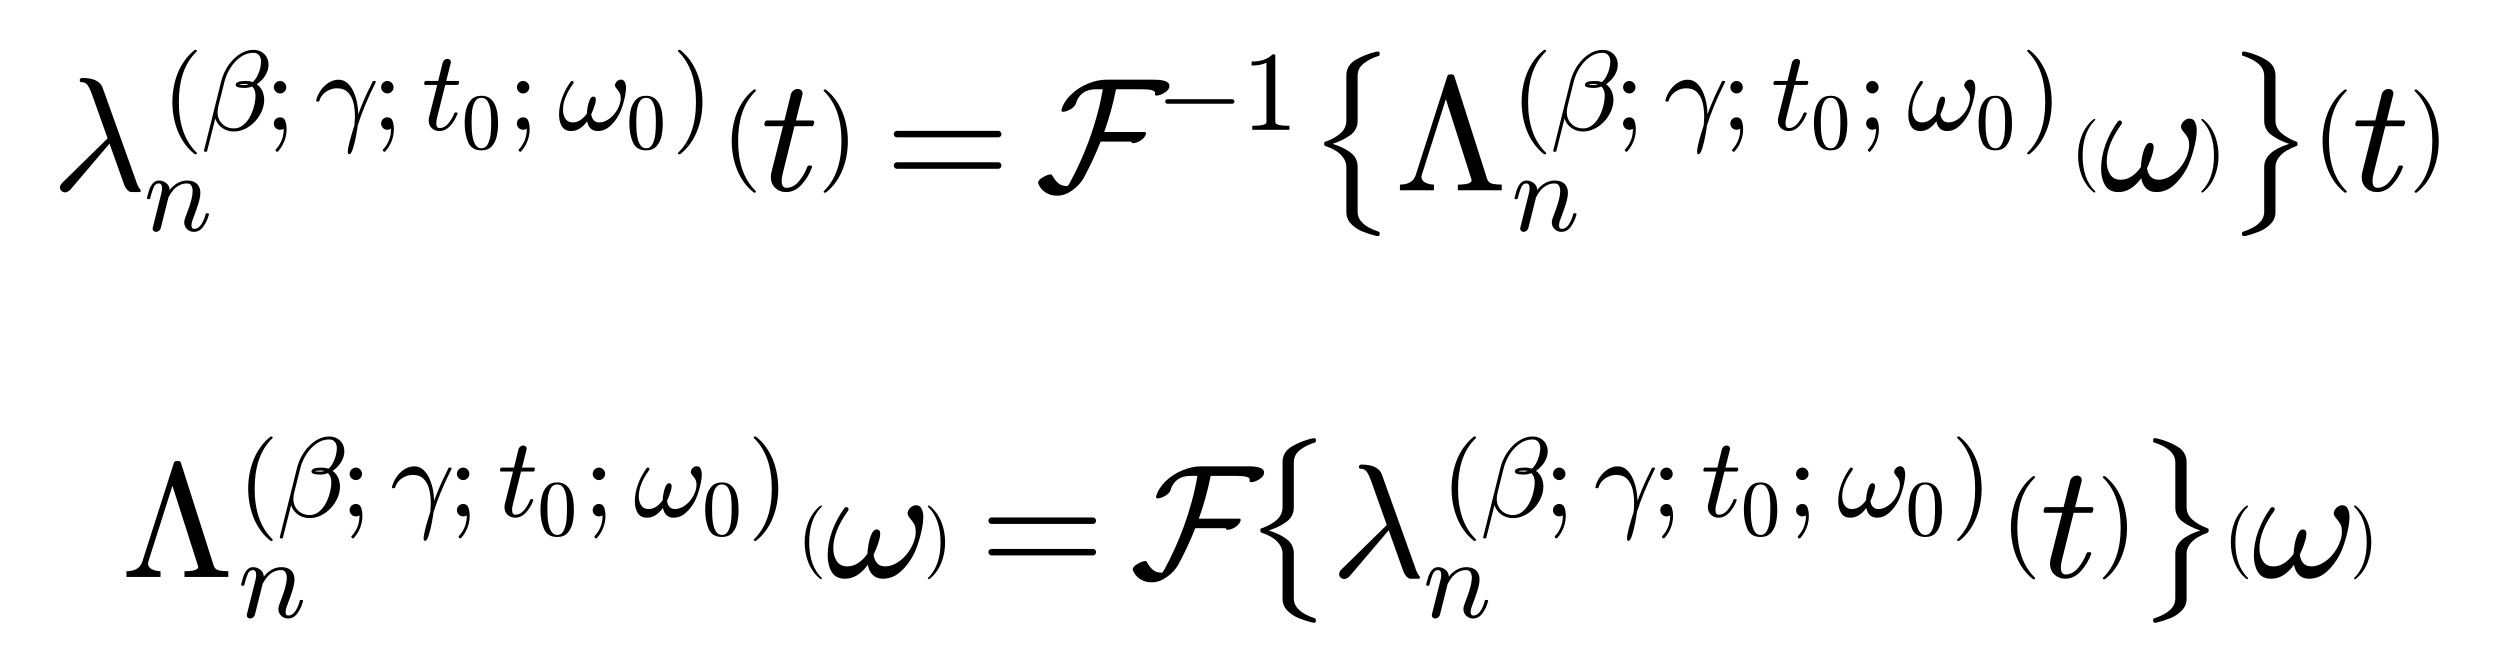 <?xml version="1.0" encoding="utf-8" standalone="no"?>
<!DOCTYPE svg PUBLIC "-//W3C//DTD SVG 1.1//EN"
  "http://www.w3.org/Graphics/SVG/1.1/DTD/svg11.dtd">
<svg xmlns:xlink="http://www.w3.org/1999/xlink" width="347.92pt" height="93.507pt" viewBox="0 0 347.92 93.507" xmlns="http://www.w3.org/2000/svg" version="1.1">
 <defs>
  <style type="text/css">*{stroke-linejoin: round; stroke-linecap: butt}</style>
 </defs>
 <g id="figure_1">
  <g id="patch_1">
   <path d="M 0 93.507 
L 347.92 93.507 
L 347.92 0 
L 0 0 
z
" style="fill: #ffffff"/>
  </g>
  <g id="text_1">
   <!-- $\lambda_{n}^{\left(\beta;\gamma; t_{0};\omega_{0}\right)}\left( t\right)=\mathcal{F}^{-1}\left\{\Lambda_{n}^{\left(\beta;\gamma; t_{0};\omega_{0}\right)}\left(\omega\right)\right\}\left( t\right)$ -->
   <g transform="translate(7.2 26.56) scale(0.22 -0.22)">
    <defs>
     <path id="Cmmi10-b8" d="M 325 109 
Q 325 203 409 288 
L 2209 2053 
L 1575 3834 
Q 1500 4038 1417 4156 
Q 1334 4275 1178 4275 
Q 1106 4275 1106 4359 
Q 1113 4397 1138 4419 
Q 1163 4441 1203 4441 
Q 1875 4441 2016 4044 
L 3316 416 
Q 3400 144 3488 50 
Q 3519 3 3519 -13 
Q 3519 -72 3469 -72 
L 3122 -72 
Q 2963 -25 2869 206 
L 2284 1844 
L 738 25 
Q 622 -84 531 -84 
Q 450 -84 387 -28 
Q 325 28 325 109 
z
" transform="scale(0.016)"/>
     <path id="Cmr10-28" d="M 1984 -1588 
Q 1628 -1306 1370 -942 
Q 1113 -578 948 -165 
Q 784 247 703 697 
Q 622 1147 622 1600 
Q 622 2059 703 2509 
Q 784 2959 951 3375 
Q 1119 3791 1378 4153 
Q 1638 4516 1984 4788 
Q 1984 4800 2016 4800 
L 2075 4800 
Q 2094 4800 2109 4783 
Q 2125 4766 2125 4744 
Q 2125 4716 2113 4703 
Q 1800 4397 1592 4047 
Q 1384 3697 1257 3301 
Q 1131 2906 1075 2482 
Q 1019 2059 1019 1600 
Q 1019 -434 2106 -1491 
Q 2125 -1509 2125 -1544 
Q 2125 -1559 2108 -1579 
Q 2091 -1600 2075 -1600 
L 2016 -1600 
Q 1984 -1600 1984 -1588 
z
" transform="scale(0.016)"/>
     <path id="Cmmi10-af" d="M 172 -1241 
Q 153 -1241 137 -1219 
Q 122 -1197 122 -1178 
L 1106 2778 
Q 1191 3097 1353 3397 
Q 1516 3697 1761 3955 
Q 2006 4213 2300 4363 
Q 2594 4513 2925 4513 
Q 3163 4513 3355 4408 
Q 3547 4303 3658 4114 
Q 3769 3925 3769 3688 
Q 3769 3459 3681 3251 
Q 3594 3044 3437 2864 
Q 3281 2684 3103 2572 
Q 3206 2506 3287 2404 
Q 3369 2303 3419 2192 
Q 3469 2081 3497 1945 
Q 3525 1809 3525 1691 
Q 3525 1363 3384 1044 
Q 3244 725 3001 465 
Q 2759 206 2446 54 
Q 2134 -97 1806 -97 
Q 1447 -97 1159 100 
Q 872 297 763 634 
L 300 -1203 
Q 300 -1241 250 -1241 
L 172 -1241 
z
M 1819 78 
Q 2106 78 2339 267 
Q 2572 456 2723 742 
Q 2875 1028 2954 1348 
Q 3034 1669 3034 1931 
Q 3034 2256 2847 2444 
Q 2628 2363 2419 2363 
Q 1913 2363 1913 2534 
Q 1913 2759 2491 2759 
Q 2697 2759 2869 2694 
Q 3006 2800 3118 3006 
Q 3231 3213 3289 3438 
Q 3347 3663 3347 3859 
Q 3347 4069 3236 4208 
Q 3125 4347 2913 4347 
Q 2522 4347 2186 4106 
Q 1850 3866 1619 3498 
Q 1388 3131 1288 2741 
L 934 1325 
Q 900 1178 891 997 
Q 891 597 1153 337 
Q 1416 78 1819 78 
z
M 2106 2553 
Q 2203 2528 2425 2528 
Q 2534 2528 2644 2566 
Q 2638 2572 2619 2572 
Q 2550 2591 2472 2591 
Q 2181 2591 2106 2553 
z
" transform="scale(0.016)"/>
     <path id="Cmr10-3b" d="M 634 -1153 
Q 634 -1125 647 -1113 
Q 1094 -628 1094 25 
L 1094 56 
Q 1000 0 891 0 
Q 744 0 641 103 
Q 538 206 538 353 
Q 538 503 641 603 
Q 744 703 891 703 
Q 1113 703 1186 498 
Q 1259 294 1259 25 
Q 1259 -200 1204 -419 
Q 1150 -638 1039 -847 
Q 928 -1056 775 -1222 
Q 756 -1241 728 -1241 
Q 697 -1241 665 -1212 
Q 634 -1184 634 -1153 
z
M 538 2406 
Q 538 2497 584 2578 
Q 631 2659 714 2709 
Q 797 2759 891 2759 
Q 981 2759 1064 2709 
Q 1147 2659 1194 2578 
Q 1241 2497 1241 2406 
Q 1241 2263 1139 2158 
Q 1038 2053 891 2053 
Q 747 2053 642 2158 
Q 538 2263 538 2406 
z
" transform="scale(0.016)"/>
     <path id="Cmmi10-b0" d="M 1888 -1253 
Q 1888 -1109 1952 -834 
Q 2016 -559 2108 -248 
Q 2200 63 2266 263 
Q 2291 581 2291 744 
Q 2291 1156 2209 1511 
Q 2128 1866 1903 2105 
Q 1678 2344 1275 2344 
Q 1063 2344 852 2253 
Q 641 2163 489 2000 
Q 338 1838 281 1631 
Q 269 1594 231 1594 
L 153 1594 
Q 103 1594 103 1650 
L 103 1672 
Q 175 1959 358 2226 
Q 541 2494 805 2661 
Q 1069 2828 1363 2828 
Q 1663 2828 1881 2625 
Q 2100 2422 2231 2109 
Q 2363 1797 2420 1478 
Q 2478 1159 2478 878 
Q 2800 1753 3200 2534 
L 3297 2741 
Q 3316 2759 3341 2759 
L 3419 2759 
Q 3469 2759 3469 2700 
Q 3469 2688 3456 2663 
L 3359 2463 
Q 3081 1909 2848 1340 
Q 2616 772 2450 244 
Q 2425 28 2354 -347 
Q 2284 -722 2184 -1045 
Q 2084 -1369 1984 -1381 
Q 1888 -1381 1888 -1253 
z
" transform="scale(0.016)"/>
     <path id="Cmmi10-74" d="M 397 519 
Q 397 613 416 697 
L 878 2534 
L 206 2534 
Q 141 2534 141 2619 
Q 166 2759 225 2759 
L 934 2759 
L 1191 3803 
Q 1216 3888 1291 3947 
Q 1366 4006 1459 4006 
Q 1541 4006 1595 3957 
Q 1650 3909 1650 3828 
Q 1650 3809 1648 3798 
Q 1647 3788 1644 3775 
L 1388 2759 
L 2047 2759 
Q 2113 2759 2113 2675 
Q 2109 2659 2100 2621 
Q 2091 2584 2075 2559 
Q 2059 2534 2028 2534 
L 1331 2534 
L 872 684 
Q 825 503 825 372 
Q 825 97 1013 97 
Q 1294 97 1511 361 
Q 1728 625 1844 941 
Q 1869 978 1894 978 
L 1972 978 
Q 1997 978 2012 961 
Q 2028 944 2028 922 
Q 2028 909 2022 903 
Q 1881 516 1612 222 
Q 1344 -72 997 -72 
Q 744 -72 570 93 
Q 397 259 397 519 
z
" transform="scale(0.016)"/>
     <path id="Cmr10-30" d="M 1600 -141 
Q 816 -141 533 504 
Q 250 1150 250 2041 
Q 250 2597 351 3087 
Q 453 3578 754 3920 
Q 1056 4263 1600 4263 
Q 2022 4263 2290 4056 
Q 2559 3850 2700 3523 
Q 2841 3197 2892 2823 
Q 2944 2450 2944 2041 
Q 2944 1491 2842 1011 
Q 2741 531 2444 195 
Q 2147 -141 1600 -141 
z
M 1600 25 
Q 1956 25 2131 390 
Q 2306 756 2347 1200 
Q 2388 1644 2388 2144 
Q 2388 2625 2347 3031 
Q 2306 3438 2132 3767 
Q 1959 4097 1600 4097 
Q 1238 4097 1063 3765 
Q 888 3434 847 3029 
Q 806 2625 806 2144 
Q 806 1788 823 1472 
Q 841 1156 916 820 
Q 991 484 1158 254 
Q 1325 25 1600 25 
z
" transform="scale(0.016)"/>
     <path id="Cmmi10-21" d="M 775 -72 
Q 413 -72 252 193 
Q 91 459 91 844 
Q 91 1097 136 1339 
Q 181 1581 273 1829 
Q 366 2078 484 2295 
Q 603 2513 750 2719 
Q 778 2759 825 2759 
Q 866 2759 891 2734 
Q 916 2709 916 2675 
Q 916 2641 897 2613 
Q 313 1809 313 1131 
Q 313 838 448 627 
Q 584 416 863 416 
Q 1103 416 1308 556 
Q 1513 697 1663 916 
Q 1663 1028 1702 1265 
Q 1741 1503 1823 1689 
Q 1906 1875 2022 1875 
Q 2169 1875 2169 1703 
Q 2169 1603 2126 1451 
Q 2084 1300 2032 1169 
Q 1981 1038 1906 872 
Q 1981 416 2363 416 
Q 2584 416 2807 544 
Q 3031 672 3203 880 
Q 3375 1088 3473 1328 
Q 3572 1569 3572 1784 
Q 3572 1978 3511 2086 
Q 3450 2194 3350 2312 
Q 3250 2431 3250 2503 
Q 3250 2628 3356 2731 
Q 3463 2834 3584 2834 
Q 3741 2834 3806 2692 
Q 3872 2550 3872 2369 
Q 3872 2075 3755 1628 
Q 3638 1181 3488 884 
Q 3281 481 2970 204 
Q 2659 -72 2272 -72 
Q 2025 -72 1873 76 
Q 1722 225 1678 481 
Q 1500 228 1272 78 
Q 1044 -72 775 -72 
z
" transform="scale(0.016)"/>
     <path id="Cmr10-29" d="M 416 -1600 
Q 359 -1600 359 -1544 
Q 359 -1516 372 -1503 
Q 1466 -434 1466 1600 
Q 1466 3634 384 4691 
Q 359 4706 359 4744 
Q 359 4766 376 4783 
Q 394 4800 416 4800 
L 475 4800 
Q 494 4800 506 4788 
Q 966 4425 1272 3906 
Q 1578 3388 1720 2800 
Q 1863 2213 1863 1600 
Q 1863 1147 1786 708 
Q 1709 269 1542 -157 
Q 1375 -584 1119 -945 
Q 863 -1306 506 -1588 
Q 494 -1600 475 -1600 
L 416 -1600 
z
" transform="scale(0.016)"/>
     <path id="Cmmi10-6e" d="M 494 109 
Q 494 147 500 166 
L 978 2075 
Q 1025 2253 1025 2388 
Q 1025 2663 838 2663 
Q 638 2663 541 2423 
Q 444 2184 353 1819 
Q 353 1800 334 1789 
Q 316 1778 300 1778 
L 225 1778 
Q 203 1778 187 1801 
Q 172 1825 172 1844 
Q 241 2122 305 2315 
Q 369 2509 505 2668 
Q 641 2828 844 2828 
Q 1084 2828 1268 2676 
Q 1453 2525 1453 2291 
Q 1644 2541 1900 2684 
Q 2156 2828 2444 2828 
Q 2672 2828 2837 2750 
Q 3003 2672 3095 2514 
Q 3188 2356 3188 2138 
Q 3188 1875 3070 1503 
Q 2953 1131 2778 672 
Q 2688 463 2688 288 
Q 2688 97 2834 97 
Q 3084 97 3251 365 
Q 3419 634 3488 941 
Q 3500 978 3541 978 
L 3616 978 
Q 3641 978 3658 962 
Q 3675 947 3675 922 
Q 3675 916 3669 903 
Q 3581 541 3364 234 
Q 3147 -72 2822 -72 
Q 2597 -72 2437 83 
Q 2278 238 2278 459 
Q 2278 578 2328 709 
Q 2409 919 2514 1209 
Q 2619 1500 2686 1765 
Q 2753 2031 2753 2234 
Q 2753 2413 2679 2538 
Q 2606 2663 2431 2663 
Q 2197 2663 2000 2559 
Q 1803 2456 1656 2286 
Q 1509 2116 1388 1881 
L 953 141 
Q 931 53 854 -9 
Q 778 -72 684 -72 
Q 606 -72 550 -22 
Q 494 28 494 109 
z
" transform="scale(0.016)"/>
     <path id="Cmr10-3d" d="M 481 850 
Q 428 850 393 890 
Q 359 931 359 978 
Q 359 1031 393 1068 
Q 428 1106 481 1106 
L 4500 1106 
Q 4547 1106 4581 1068 
Q 4616 1031 4616 978 
Q 4616 931 4581 890 
Q 4547 850 4500 850 
L 481 850 
z
M 481 2094 
Q 428 2094 393 2131 
Q 359 2169 359 2222 
Q 359 2269 393 2309 
Q 428 2350 481 2350 
L 4500 2350 
Q 4547 2350 4581 2309 
Q 4616 2269 4616 2222 
Q 4616 2169 4581 2131 
Q 4547 2094 4500 2094 
L 481 2094 
z
" transform="scale(0.016)"/>
     <path id="Cmsy10-46" d="M 109 288 
Q 109 400 290 508 
Q 472 616 594 628 
L 634 628 
Q 656 616 739 480 
Q 822 344 942 255 
Q 1063 166 1281 166 
Q 1325 222 1356 275 
Q 1816 1125 2138 2009 
Q 2313 2491 2452 3005 
Q 2591 3519 2669 3994 
L 2400 3994 
Q 1763 3994 1594 3397 
Q 1531 3284 1389 3200 
Q 1247 3116 1113 3103 
L 1075 3103 
Q 1031 3131 1031 3169 
Q 1128 3509 1414 3784 
Q 1700 4059 2078 4215 
Q 2456 4372 2809 4372 
L 4684 4372 
Q 5306 4372 5306 4128 
Q 5306 3988 5137 3873 
Q 4969 3759 4806 3744 
L 4775 3744 
Q 4728 3769 4728 3781 
Q 4731 3800 4734 3822 
Q 4738 3844 4738 3853 
Q 4738 3994 4206 3994 
L 3194 3994 
Q 3013 3097 2725 2303 
L 4341 2303 
Q 4384 2281 4384 2247 
Q 4344 2094 4194 1986 
Q 4044 1878 3878 1863 
L 3841 1863 
Q 3794 1888 3794 1913 
L 3794 1925 
L 2584 1925 
Q 2303 1206 1919 494 
Q 1759 209 1465 -2 
Q 1172 -213 878 -213 
L 844 -213 
Q 594 -213 394 -80 
Q 194 53 109 288 
z
" transform="scale(0.016)"/>
     <path id="Cmsy10-a1" d="M 653 1472 
Q 600 1472 565 1512 
Q 531 1553 531 1600 
Q 531 1647 565 1687 
Q 600 1728 653 1728 
L 4325 1728 
Q 4375 1728 4408 1687 
Q 4441 1647 4441 1600 
Q 4441 1553 4408 1512 
Q 4375 1472 4325 1472 
L 653 1472 
z
" transform="scale(0.016)"/>
     <path id="Cmr10-31" d="M 594 0 
L 594 225 
Q 1394 225 1394 428 
L 1394 3788 
Q 1063 3628 556 3628 
L 556 3853 
Q 1341 3853 1741 4263 
L 1831 4263 
Q 1853 4263 1873 4245 
Q 1894 4228 1894 4206 
L 1894 428 
Q 1894 225 2694 225 
L 2694 0 
L 594 0 
z
" transform="scale(0.016)"/>
     <path id="Cmex10-a9" d="M 1631 -6425 
L 1631 -4556 
Q 1631 -4338 1503 -4159 
Q 1375 -3981 1184 -3867 
Q 994 -3753 756 -3675 
Q 709 -3650 709 -3622 
L 709 -3547 
Q 709 -3503 756 -3494 
Q 1128 -3366 1379 -3150 
Q 1631 -2934 1631 -2606 
L 1631 -738 
Q 1631 -325 2004 -95 
Q 2378 134 2888 256 
L 2963 256 
Q 2981 256 2998 242 
Q 3016 228 3016 206 
L 3016 128 
Q 3016 91 2975 78 
Q 2619 -31 2359 -232 
Q 2100 -434 2100 -750 
L 2100 -2619 
Q 2100 -2994 1804 -3214 
Q 1509 -3434 1056 -3584 
Q 1497 -3716 1798 -3939 
Q 2100 -4163 2100 -4544 
L 2100 -6413 
Q 2100 -6628 2231 -6790 
Q 2363 -6953 2556 -7059 
Q 2750 -7166 2975 -7238 
Q 3016 -7250 3016 -7291 
L 3016 -7366 
Q 3016 -7384 2998 -7401 
Q 2981 -7419 2963 -7419 
L 2888 -7419 
Q 2559 -7338 2292 -7227 
Q 2025 -7116 1828 -6914 
Q 1631 -6713 1631 -6425 
z
" transform="scale(0.016)"/>
     <path id="Cmr10-a4" d="M 206 0 
L 206 225 
Q 706 225 831 603 
L 2081 4513 
Q 2103 4581 2175 4581 
L 2259 4581 
Q 2294 4581 2320 4562 
Q 2347 4544 2356 4513 
L 3659 428 
Q 3716 291 3859 258 
Q 4003 225 4231 225 
L 4231 0 
L 2497 0 
L 2497 225 
Q 3041 225 3041 397 
Q 3041 416 3034 428 
L 2022 3603 
L 1069 603 
Q 1056 559 1056 538 
Q 1056 378 1214 301 
Q 1372 225 1550 225 
L 1550 0 
L 206 0 
z
" transform="scale(0.016)"/>
     <path id="Cmex10-aa" d="M 709 -7366 
L 709 -7291 
Q 709 -7247 756 -7238 
Q 1631 -6953 1631 -6413 
L 1631 -4544 
Q 1631 -3909 2669 -3584 
Q 2219 -3431 1925 -3209 
Q 1631 -2988 1631 -2619 
L 1631 -750 
Q 1631 -206 756 78 
Q 709 88 709 128 
L 709 206 
Q 709 256 769 256 
L 844 256 
Q 1359 131 1729 -97 
Q 2100 -325 2100 -738 
L 2100 -2606 
Q 2100 -2925 2354 -3142 
Q 2609 -3359 2975 -3494 
Q 3016 -3506 3016 -3547 
L 3016 -3622 
Q 3016 -3641 2975 -3675 
Q 2769 -3744 2566 -3864 
Q 2363 -3984 2231 -4161 
Q 2100 -4338 2100 -4556 
L 2100 -6425 
Q 2100 -6713 1901 -6914 
Q 1703 -7116 1437 -7227 
Q 1172 -7338 844 -7419 
L 769 -7419 
Q 744 -7419 726 -7401 
Q 709 -7384 709 -7366 
z
" transform="scale(0.016)"/>
    </defs>
    <use xlink:href="#Cmmi10-b8" transform="translate(0 0.364)"/>
    <use xlink:href="#Cmr10-28" transform="translate(69.897 39.645) scale(0.645)"/>
    <use xlink:href="#Cmmi10-af" transform="translate(94.921 38.628) scale(0.7)"/>
    <use xlink:href="#Cmr10-3b" transform="translate(134.467 38.628) scale(0.7)"/>
    <use xlink:href="#Cmmi10-b0" transform="translate(166.138 38.628) scale(0.7)"/>
    <use xlink:href="#Cmr10-3b" transform="translate(202.334 38.628) scale(0.7)"/>
    <use xlink:href="#Cmmi10-74" transform="translate(234.005 38.628) scale(0.7)"/>
    <use xlink:href="#Cmr10-30" transform="translate(259.264 26.724) scale(0.49)"/>
    <use xlink:href="#Cmr10-3b" transform="translate(288.228 38.628) scale(0.7)"/>
    <use xlink:href="#Cmmi10-21" transform="translate(319.899 38.628) scale(0.7)"/>
    <use xlink:href="#Cmr10-30" transform="translate(363.444 26.724) scale(0.49)"/>
    <use xlink:href="#Cmr10-29" transform="translate(392.408 39.645) scale(0.645)"/>
    <use xlink:href="#Cmmi10-6e" transform="translate(58.301 -25.145) scale(0.7)"/>
    <use xlink:href="#Cmr10-28" transform="translate(423.81 15.177) scale(0.637)"/>
    <use xlink:href="#Cmmi10-74" transform="translate(448.545 0.364)"/>
    <use xlink:href="#Cmr10-29" transform="translate(484.628 15.177) scale(0.637)"/>
    <use xlink:href="#Cmr10-3d" transform="translate(526.922 0.364)"/>
    <use xlink:href="#Cmsy10-46" transform="translate(622.166 0.364)"/>
    <use xlink:href="#Cmsy10-a1" transform="translate(698.407 38.628) scale(0.7)"/>
    <use xlink:href="#Cmr10-31" transform="translate(752.787 38.628) scale(0.7)"/>
    <use xlink:href="#Cmex10-a9" transform="translate(794.165 84.192) scale(0.95)"/>
    <use xlink:href="#Cmr10-a4" transform="translate(849.55 0.364)"/>
    <use xlink:href="#Cmr10-28" transform="translate(923.399 39.645) scale(0.645)"/>
    <use xlink:href="#Cmmi10-af" transform="translate(948.424 38.628) scale(0.7)"/>
    <use xlink:href="#Cmr10-3b" transform="translate(987.97 38.628) scale(0.7)"/>
    <use xlink:href="#Cmmi10-b0" transform="translate(1019.64 38.628) scale(0.7)"/>
    <use xlink:href="#Cmr10-3b" transform="translate(1055.837 38.628) scale(0.7)"/>
    <use xlink:href="#Cmmi10-74" transform="translate(1087.508 38.628) scale(0.7)"/>
    <use xlink:href="#Cmr10-30" transform="translate(1112.766 26.724) scale(0.49)"/>
    <use xlink:href="#Cmr10-3b" transform="translate(1141.731 38.628) scale(0.7)"/>
    <use xlink:href="#Cmmi10-21" transform="translate(1173.401 38.628) scale(0.7)"/>
    <use xlink:href="#Cmr10-30" transform="translate(1216.946 26.724) scale(0.49)"/>
    <use xlink:href="#Cmr10-29" transform="translate(1245.911 39.645) scale(0.645)"/>
    <use xlink:href="#Cmmi10-6e" transform="translate(923.399 -25.145) scale(0.7)"/>
    <use xlink:href="#Cmr10-28" transform="translate(1277.312 10.598) scale(0.454)"/>
    <use xlink:href="#Cmmi10-21" transform="translate(1294.938 0.364)"/>
    <use xlink:href="#Cmr10-29" transform="translate(1357.145 10.598) scale(0.454)"/>
    <use xlink:href="#Cmex10-aa" transform="translate(1374.771 84.192) scale(0.95)"/>
    <use xlink:href="#Cmr10-28" transform="translate(1430.157 15.177) scale(0.637)"/>
    <use xlink:href="#Cmmi10-74" transform="translate(1454.892 0.364)"/>
    <use xlink:href="#Cmr10-29" transform="translate(1490.976 15.177) scale(0.637)"/>
   </g>
   <!--  -->
   <g transform="translate(173.96 52.56) scale(0.22 -0.22)"/>
   <!-- $\Lambda_{n}^{\left(\beta;\gamma; t_{0};\omega_{0}\right)}\left(\omega\right)=\mathcal{F}\left\{\lambda_{n}^{\left(\beta;\gamma; t_{0};\omega_{0}\right)}\left( t\right)\right\}\left(\omega\right)$ -->
   <g transform="translate(16.88 80.367) scale(0.22 -0.22)">
    <use xlink:href="#Cmr10-a4" transform="translate(0 0.364)"/>
    <use xlink:href="#Cmr10-28" transform="translate(73.849 39.645) scale(0.645)"/>
    <use xlink:href="#Cmmi10-af" transform="translate(98.873 38.628) scale(0.7)"/>
    <use xlink:href="#Cmr10-3b" transform="translate(138.419 38.628) scale(0.7)"/>
    <use xlink:href="#Cmmi10-b0" transform="translate(170.09 38.628) scale(0.7)"/>
    <use xlink:href="#Cmr10-3b" transform="translate(206.286 38.628) scale(0.7)"/>
    <use xlink:href="#Cmmi10-74" transform="translate(237.957 38.628) scale(0.7)"/>
    <use xlink:href="#Cmr10-30" transform="translate(263.216 26.724) scale(0.49)"/>
    <use xlink:href="#Cmr10-3b" transform="translate(292.18 38.628) scale(0.7)"/>
    <use xlink:href="#Cmmi10-21" transform="translate(323.851 38.628) scale(0.7)"/>
    <use xlink:href="#Cmr10-30" transform="translate(367.396 26.724) scale(0.49)"/>
    <use xlink:href="#Cmr10-29" transform="translate(396.36 39.645) scale(0.645)"/>
    <use xlink:href="#Cmmi10-6e" transform="translate(73.849 -25.145) scale(0.7)"/>
    <use xlink:href="#Cmr10-28" transform="translate(427.762 10.598) scale(0.454)"/>
    <use xlink:href="#Cmmi10-21" transform="translate(445.388 0.364)"/>
    <use xlink:href="#Cmr10-29" transform="translate(507.595 10.598) scale(0.454)"/>
    <use xlink:href="#Cmr10-3d" transform="translate(542.78 0.364)"/>
    <use xlink:href="#Cmsy10-46" transform="translate(638.024 0.364)"/>
    <use xlink:href="#Cmex10-a9" transform="translate(709.801 84.192) scale(0.95)"/>
    <use xlink:href="#Cmmi10-b8" transform="translate(765.187 0.364)"/>
    <use xlink:href="#Cmr10-28" transform="translate(835.084 39.645) scale(0.645)"/>
    <use xlink:href="#Cmmi10-af" transform="translate(860.108 38.628) scale(0.7)"/>
    <use xlink:href="#Cmr10-3b" transform="translate(899.654 38.628) scale(0.7)"/>
    <use xlink:href="#Cmmi10-b0" transform="translate(931.325 38.628) scale(0.7)"/>
    <use xlink:href="#Cmr10-3b" transform="translate(967.521 38.628) scale(0.7)"/>
    <use xlink:href="#Cmmi10-74" transform="translate(999.192 38.628) scale(0.7)"/>
    <use xlink:href="#Cmr10-30" transform="translate(1024.451 26.724) scale(0.49)"/>
    <use xlink:href="#Cmr10-3b" transform="translate(1053.415 38.628) scale(0.7)"/>
    <use xlink:href="#Cmmi10-21" transform="translate(1085.086 38.628) scale(0.7)"/>
    <use xlink:href="#Cmr10-30" transform="translate(1128.631 26.724) scale(0.49)"/>
    <use xlink:href="#Cmr10-29" transform="translate(1157.595 39.645) scale(0.645)"/>
    <use xlink:href="#Cmmi10-6e" transform="translate(823.488 -25.145) scale(0.7)"/>
    <use xlink:href="#Cmr10-28" transform="translate(1188.997 15.177) scale(0.637)"/>
    <use xlink:href="#Cmmi10-74" transform="translate(1213.731 0.364)"/>
    <use xlink:href="#Cmr10-29" transform="translate(1249.815 15.177) scale(0.637)"/>
    <use xlink:href="#Cmex10-aa" transform="translate(1274.55 84.192) scale(0.95)"/>
    <use xlink:href="#Cmr10-28" transform="translate(1329.936 10.598) scale(0.454)"/>
    <use xlink:href="#Cmmi10-21" transform="translate(1347.562 0.364)"/>
    <use xlink:href="#Cmr10-29" transform="translate(1409.769 10.598) scale(0.454)"/>
   </g>
  </g>
 </g>
</svg>
